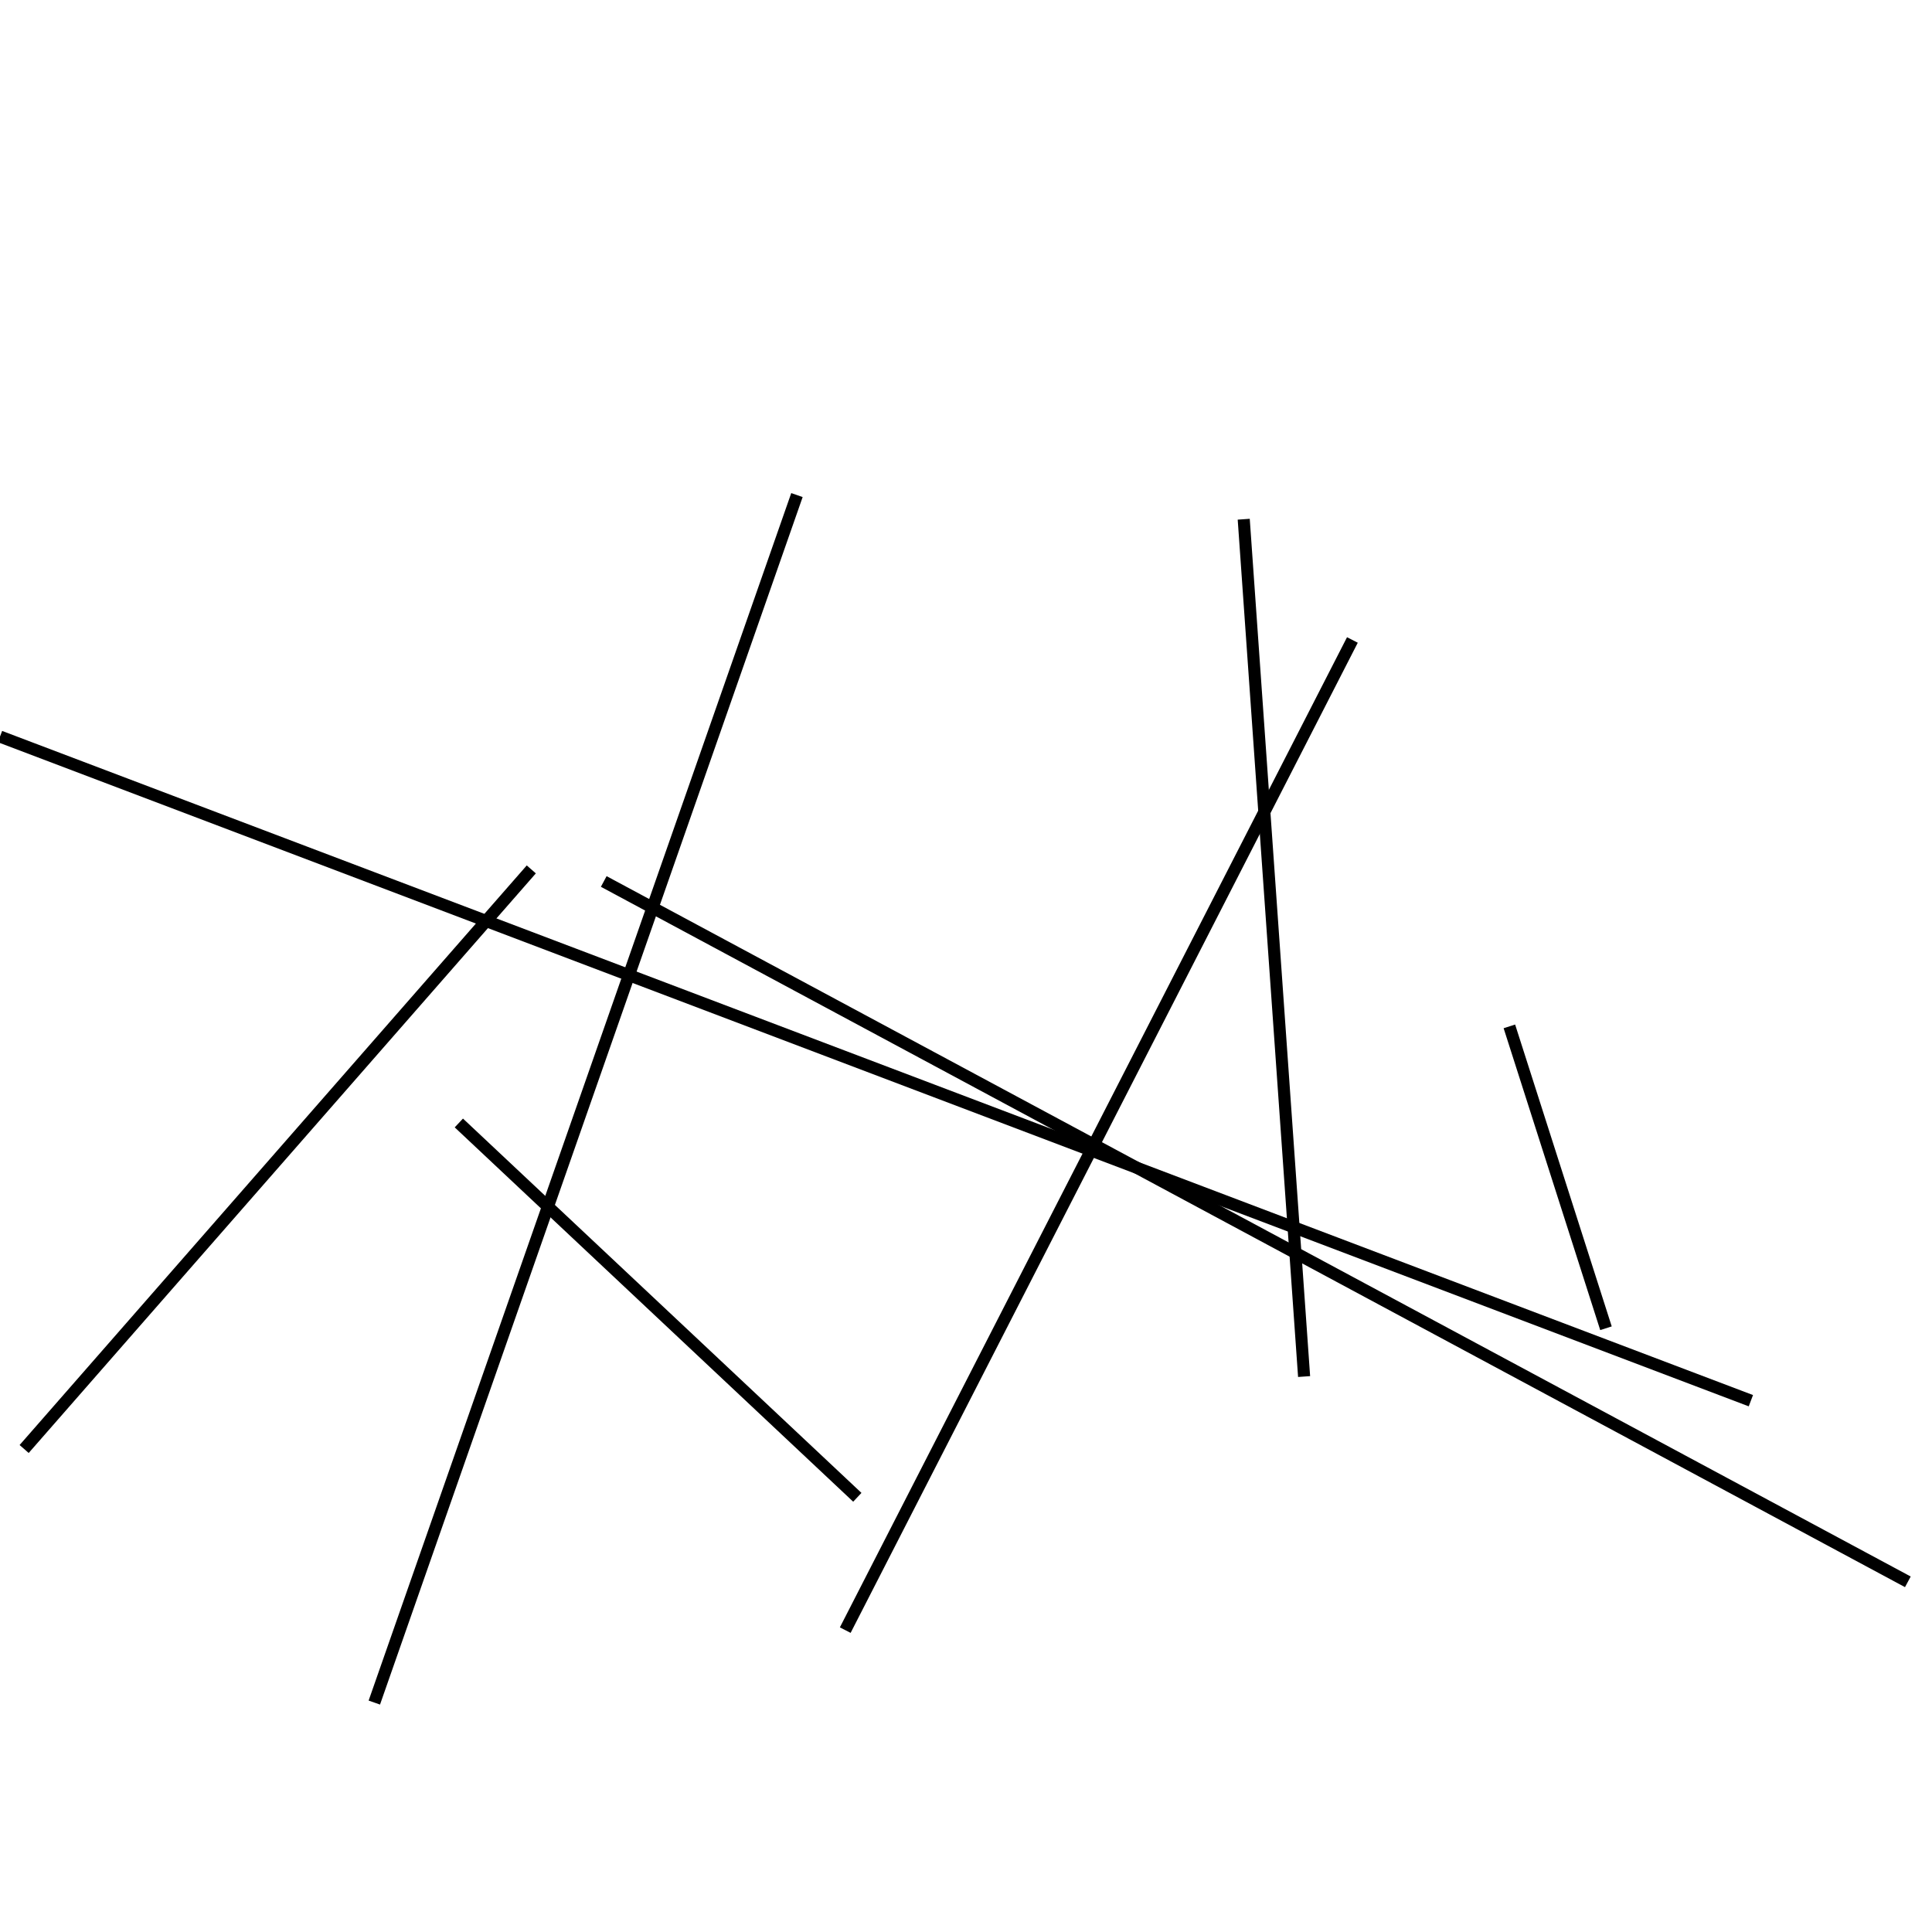 <?xml version="1.0" encoding="utf-8" ?>
<svg baseProfile="full" height="160" version="1.1" width="160" xmlns="http://www.w3.org/2000/svg" xmlns:ev="http://www.w3.org/2001/xml-events" xmlns:xlink="http://www.w3.org/1999/xlink"><defs /><line stroke="black" stroke-width="1" x1="158" x2="50" y1="131" y2="73" /><line stroke="black" stroke-width="1" x1="0" x2="145" y1="61" y2="116" /><line stroke="black" stroke-width="1" x1="2" x2="44" y1="120" y2="72" /><line stroke="black" stroke-width="1" x1="103" x2="108" y1="43" y2="114" /><line stroke="black" stroke-width="1" x1="125" x2="133" y1="85" y2="110" /><line stroke="black" stroke-width="1" x1="38" x2="71" y1="93" y2="124" /><line stroke="black" stroke-width="1" x1="66" x2="31" y1="41" y2="141" /><line stroke="black" stroke-width="1" x1="112" x2="70" y1="53" y2="135" /></svg>
